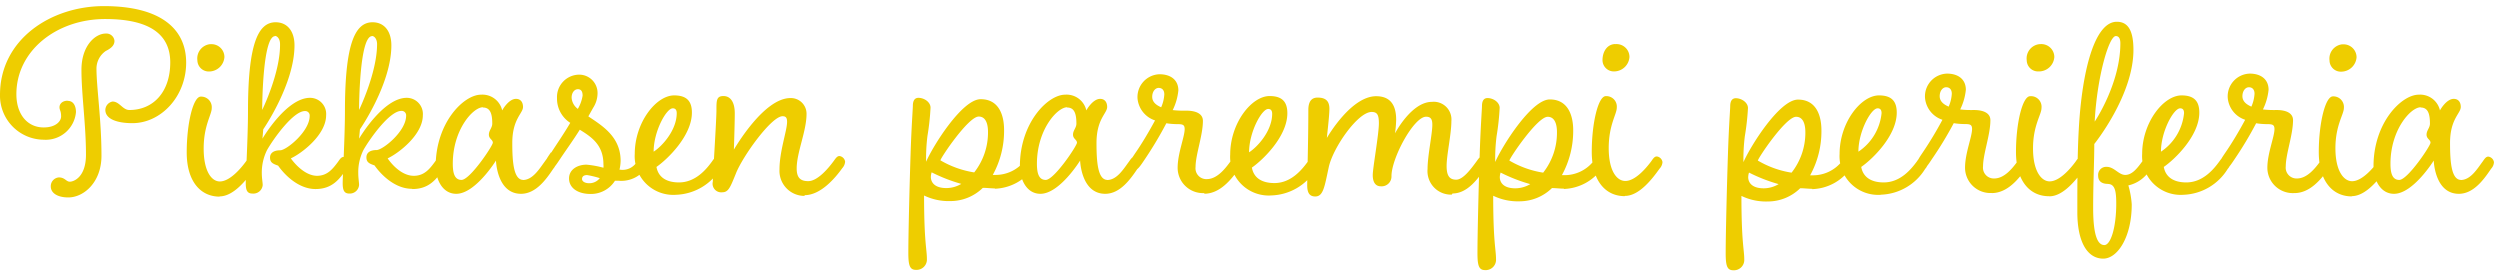 <svg xmlns="http://www.w3.org/2000/svg" viewBox="0 0 425 46">
  <path fill="#fff" d="M0 0h425v46H0z"/>
  <g clip-path="url(#viitasaari-slogan__clip0_1273:183)">
    <path d="M411.513 18.277c1.235 0 1.578 1.056 1.578 2.744 0 .714-.576 1.14-.576 1.867 0 .727.672.85.672 1.372 0 .522-3.884 6.327-5.311 6.327-1.208 0-1.496-1.194-1.496-2.745 0-5.791 3.459-9.607 5.133-9.607v.042zm6.862 12.31c-1.62 0-1.867-2.965-1.867-6.272 0-4.117 1.825-5.023 1.825-6.134 0-.769-.384-1.373-1.194-1.373-1.248 0-2.305 1.867-2.346 1.963a3.45 3.45 0 00-3.596-2.676c-2.964 0-7.699 4.79-7.699 12.159 0 2.195 1.098 4.693 3.486 4.693 3.252 0 6.752-5.654 6.752-5.654s.151 5.654 4.268 5.654c2.58 0 4.35-2.594 5.489-4.268a1.76 1.76 0 00.481-1.098 1.13 1.13 0 00-.961-.96c-.384 0-.617.343-.947.823-.919 1.235-2.058 3.156-3.746 3.156l.055-.013zm-18.582 2.758c2.443 0 4.693-2.978 5.901-4.652.276-.302.441-.69.467-1.098a1.125 1.125 0 00-.947-.96c-.385 0-.632.342-.961.823-.906 1.235-2.745 3.348-4.405 3.348-1.373 0-2.827-1.674-2.827-5.599 0-3.925 1.441-5.75 1.441-6.862a1.81 1.81 0 00-.488-1.405 1.788 1.788 0 00-1.379-.557c-1.29 0-2.401 4.556-2.401 9.483 0 4.927 2.346 7.52 5.599 7.52v-.04zm-1.578-25.814a2.445 2.445 0 00-2.196 2.745 1.925 1.925 0 001.218 1.774c.237.094.49.139.744.133a2.636 2.636 0 002.635-2.442 2.208 2.208 0 00-2.401-2.196v-.014zm-17.004 8.824c0-.905.522-1.523 1.098-1.523.577 0 .961.384.961 1.098a6.316 6.316 0 01-.535 2.196c-1.002-.426-1.524-1.002-1.524-1.77zm8.852 16.469c2.676 0 4.597-2.443 5.791-4.117.278-.303.448-.689.481-1.098a1.142 1.142 0 00-.961-.961c-.384 0-.618.343-.961.823-.905 1.236-2.25 2.869-3.925 2.869a1.839 1.839 0 01-1.907-2.059c0-2.113 1.235-5.366 1.235-7.85 0-1.194-1.139-1.729-2.813-1.729-.77.02-1.54-.012-2.306-.096a9.75 9.75 0 00.961-3.348c0-1.73-1.249-2.745-3.212-2.745a3.867 3.867 0 00-3.732 4.117 4.317 4.317 0 002.964 3.733c-1.043 1.962-2.347 4.117-3.349 5.558-.672 1.002-.96 1.372-.96 2.058a.814.814 0 00.226.61.828.828 0 00.597.255c.522 0 1.043-.824 1.716-1.825a62.182 62.182 0 003.636-6.066c.631.1 1.269.15 1.908.15.919 0 1.208.138 1.208.852 0 1.303-1.208 4.117-1.208 6.56a4.315 4.315 0 001.352 3.133 4.328 4.328 0 003.204 1.176h.055zm-18.87.288a9.212 9.212 0 007.521-4.405 1.76 1.76 0 00.48-1.098 1.13 1.13 0 00-.961-.961c-.384 0-.617.343-.96.823-.906 1.236-2.745 3.541-5.599 3.541-2.292 0-3.541-1.015-3.829-2.635 1.825-1.249 6.038-5.27 6.038-9.236 0-1.866-.81-2.923-3.019-2.923-3.061 0-6.697 4.598-6.697 9.95a6.565 6.565 0 004.278 6.557 6.56 6.56 0 002.748.387zm-3.829-7.329c0-3.444 2.155-7.369 3.267-7.369.425 0 .658.247.658.823a8.914 8.914 0 01-3.925 6.547zm-9.043 5.49c1.248 0 1.441 1.29 1.441 3.348 0 4.117-.961 7.04-2.018 7.04s-1.907-1.372-1.907-6.312c0-4.31.192-7.809.192-10.87 0 0 6.656-8.233 6.656-15.987 0-3.211-.865-4.79-2.827-4.79-3.829 0-5.943 8.564-6.464 18.28-.247 4.213-.247 9.675-.247 14.08 0 5.12 1.729 7.905 4.405 7.905 2.443 0 4.844-3.692 4.844-9.195a14.843 14.843 0 00-.576-3.252 5.818 5.818 0 003.733-2.745 1.84 1.84 0 00.48-1.098 1.14 1.14 0 00-.96-.96c-.385 0-.618.343-.961.823-.906 1.235-1.716 2.196-2.827 2.196-1.112 0-1.867-1.373-3.157-1.373a1.372 1.372 0 00-1.441 1.524c0 .92.632 1.372 1.634 1.372v.014zm1.372-25.142c.48 0 .768.385.768 1.236 0 6.861-4.364 13.311-4.364 13.311.385-7.506 2.402-14.547 3.596-14.547zm-11.295 27.242c2.43 0 4.68-2.978 5.888-4.653a1.84 1.84 0 00.48-1.098 1.14 1.14 0 00-.96-.96c-.385 0-.632.343-.961.823-.906 1.235-2.745 3.349-4.405 3.349-1.373 0-2.827-1.675-2.827-5.6 0-3.924 1.441-5.75 1.441-6.861a1.81 1.81 0 00-.487-1.47 1.79 1.79 0 00-1.448-.548c-1.29 0-2.402 4.557-2.402 9.483 0 4.927 2.347 7.52 5.613 7.52l.068.015zm-1.66-25.87a2.445 2.445 0 00-2.196 2.745 1.928 1.928 0 001.212 1.759c.234.093.485.139.737.135a2.634 2.634 0 002.745-2.442 2.209 2.209 0 00-2.402-2.196h-.096zm-16.99 8.852c0-.905.522-1.523 1.098-1.523.577 0 .961.384.961 1.098a6.316 6.316 0 01-.535 2.196c-1.002-.426-1.524-1.002-1.524-1.77zm8.852 16.469c2.676 0 4.597-2.443 5.791-4.117.278-.303.448-.689.481-1.098a1.13 1.13 0 00-.961-.961c-.384 0-.618.343-.961.823-.905 1.236-2.25 2.869-3.925 2.869a1.836 1.836 0 01-1.907-2.059c0-2.113 1.249-5.366 1.249-7.85 0-1.194-1.153-1.729-2.827-1.729-.77.02-1.541-.012-2.306-.096a9.75 9.75 0 00.961-3.348c0-1.73-1.249-2.745-3.212-2.745a3.867 3.867 0 00-3.732 4.117 4.317 4.317 0 002.964 3.733 62.374 62.374 0 01-3.349 5.558c-.672 1.002-.947 1.372-.947 2.058a.807.807 0 00.217.609.811.811 0 00.593.256c.522 0 1.057-.824 1.716-1.825a62.146 62.146 0 003.691-6.08c.636.1 1.278.15 1.921.151.906 0 1.194.137 1.194.85 0 1.305-1.194 4.118-1.194 6.56a4.314 4.314 0 004.543 4.31v.014zm-18.856.274a9.186 9.186 0 007.534-4.391c.284-.299.454-.687.48-1.098a1.122 1.122 0 00-.96-.96c-.385-.001-.618.342-.947.822-.92 1.236-2.745 3.541-5.613 3.541-2.292 0-3.541-1.015-3.829-2.635 1.825-1.249 6.038-5.27 6.038-9.236 0-1.866-.809-2.923-3.019-2.923-3.06 0-6.697 4.598-6.697 9.95a6.565 6.565 0 004.288 6.56 6.556 6.556 0 002.752.384l-.027-.014zm-3.815-7.314c0-3.445 2.154-7.37 3.266-7.37.425 0 .672.247.672.823a8.924 8.924 0 01-3.938 6.547zm-16.098 6.23c-1.866 0-2.594-.865-2.635-1.825-.001-.29.045-.577.137-.851a27.486 27.486 0 005.037 1.962 4.983 4.983 0 01-2.539.714zm-1.002-4.694c0-.384 4.735-7.465 6.505-7.465 1.153 0 1.578 1.153 1.578 2.635a10.975 10.975 0 01-2.346 6.862 16.15 16.15 0 01-5.737-2.059v.027zm9.236 4.831a8.233 8.233 0 006.464-3.444 1.84 1.84 0 00.48-1.098 1.134 1.134 0 00-.96-.961c-.385 0-.618.343-.961.823a6.275 6.275 0 01-4.927 2.333h-.439a15.466 15.466 0 001.921-7.657c0-2.388-.809-5.215-3.979-5.215-3.171 0-8.138 8-9.278 10.636a31.182 31.182 0 01.234-4.406 42.3 42.3 0 00.535-4.79c0-.96-1.112-1.674-2.059-1.674-.576 0-.96.385-.96 1.373 0 .439-.247 3.733-.384 8.138-.193 5.846-.385 13.833-.385 16.811 0 2.155.234 2.923 1.29 2.923a1.755 1.755 0 001.867-1.866c0-1.633-.481-2.827-.481-10.773a9.61 9.61 0 004.502.947 7.864 7.864 0 005.489-2.25c.673 0 1.372.095 2.059.095l-.028.055zm-31.811 1.153c2.443 0 4.694-2.978 5.887-4.652a1.76 1.76 0 00.481-1.098 1.13 1.13 0 00-.961-.96c-.384 0-.617.342-.947.823-.919 1.235-2.744 3.348-4.405 3.348-1.441 0-2.827-1.674-2.827-5.6 0-3.924 1.372-5.75 1.372-6.86a1.788 1.788 0 00-.482-1.411 1.783 1.783 0 00-1.384-.552c-1.29 0-2.388 4.556-2.388 9.483 0 4.926 2.347 7.52 5.599 7.52l.055-.041zM274.621 7.49c-1.372 0-2.196 1.249-2.196 2.745a1.924 1.924 0 001.218 1.774c.237.094.49.139.745.133a2.634 2.634 0 002.621-2.442 2.185 2.185 0 00-.71-1.625 2.19 2.19 0 00-1.678-.571V7.49zm-17.017 24.524c-1.867 0-2.594-.865-2.635-1.825-.002-.29.045-.577.137-.851a27.43 27.43 0 005.037 1.962 5.023 5.023 0 01-2.539.714zm-1.016-4.694c0-.384 4.749-7.465 6.519-7.465 1.153 0 1.578 1.153 1.578 2.635a10.976 10.976 0 01-2.347 6.862 16.292 16.292 0 01-5.75-2.059v.027zm9.25 4.804a8.301 8.301 0 006.464-3.445c.276-.302.44-.69.466-1.098a1.126 1.126 0 00-.947-.96c-.384 0-.631.343-.96.823a6.277 6.277 0 01-4.927 2.333h-.412a15.637 15.637 0 001.922-7.658c0-2.388-.824-5.215-3.98-5.215-3.157 0-8.138 8.001-9.277 10.636a31.035 31.035 0 01.233-4.405 41.38 41.38 0 00.522-4.79c0-.96-1.098-1.674-2.059-1.674-.576 0-.947.384-.947 1.372 0 .44-.247 3.733-.384 8.138-.192 5.847-.384 13.834-.384 16.812 0 2.154.233 2.923 1.29 2.923a1.752 1.752 0 001.355-.511 1.752 1.752 0 00.511-1.356c0-1.633-.48-2.827-.48-10.773 1.401.676 2.946 1 4.501.947a7.889 7.889 0 005.489-2.25c.673 0 1.373.096 2.059.096l-.055.055zm-18.911.768c2.594 0 4.364-2.594 5.558-4.268a1.84 1.84 0 00.48-1.098 1.134 1.134 0 00-.96-.96c-.385 0-.618.343-.961.823-.906 1.235-2.292 3.157-3.486 3.157-1.194 0-1.633-.728-1.633-2.347 0-1.867.81-5.407.81-7.617a3.01 3.01 0 00-.881-2.415 3 3 0 00-2.426-.85c-3.5 0-6.272 5.351-6.272 5.351.105-.76.169-1.525.192-2.292 0-1.866-.521-4.02-3.403-4.02-4.214 0-8.138 6.696-8.372 7.08 0-.288.426-3.69.426-4.926 0-1.235-.522-1.921-2.004-1.921-.961 0-1.578.576-1.578 2.113 0 5.256-.192 11.487-.192 12.777 0 1.29.384 1.921 1.372 1.921 1.372 0 1.578-1.674 2.292-4.982.714-3.307 4.94-9.386 7.287-9.386.947 0 1.235.48 1.235 1.92 0 1.867-1.043 7.604-1.043 8.811 0 1.208.467 1.908 1.373 1.908a1.675 1.675 0 001.811-1.73c0-3.06 3.788-10.1 5.887-10.1.865 0 1.057.535 1.057 1.372 0 1.579-.81 5.257-.81 7.507a4.005 4.005 0 001.072 3.114 3.981 3.981 0 003.045 1.25l.124-.192zm-30.754.33a9.18 9.18 0 007.506-4.406 1.76 1.76 0 00.481-1.098 1.125 1.125 0 00-.947-.96c-.384 0-.631.343-.961.823-.919 1.235-2.745 3.54-5.599 3.54-2.306 0-3.554-1.015-3.829-2.634 1.812-1.249 6.025-5.27 6.025-9.236 0-1.866-.81-2.923-3.019-2.923-3.061 0-6.697 4.597-6.697 9.95a6.548 6.548 0 001.94 5.073 6.564 6.564 0 005.1 1.87zm-3.829-7.329c0-3.444 2.154-7.37 3.252-7.37.426 0 .673.248.673.824 0 2.91-2.498 5.64-3.925 6.546zm-16.468-9.428c0-.905.521-1.523 1.098-1.523.576 0 .96.384.96 1.098a6.316 6.316 0 01-.535 2.195c-1.002-.425-1.523-1.001-1.523-1.77zm8.851 16.468c2.676 0 4.598-2.442 5.792-4.117.283-.298.453-.687.48-1.098a1.13 1.13 0 00-.961-.96c-.384 0-.617.343-.96.823-.906 1.235-2.237 2.868-3.925 2.868a1.838 1.838 0 01-1.908-2.058c0-2.113 1.249-5.366 1.249-7.85 0-1.194-1.153-1.73-2.827-1.73-.77.021-1.54-.011-2.306-.095a9.729 9.729 0 00.961-3.349c0-1.729-1.249-2.744-3.211-2.744a3.872 3.872 0 00-3.733 4.117 4.349 4.349 0 002.978 3.733c-1.057 1.962-2.347 4.117-3.362 5.558-.659 1.001-.947 1.372-.947 2.058a.816.816 0 00.221.604.83.83 0 00.588.26c.522 0 1.057-.823 1.73-1.825a65.003 65.003 0 003.691-6.175c.636.1 1.278.15 1.922.15.905 0 1.193.138 1.193.852 0 1.303-1.193 4.117-1.193 6.56a4.306 4.306 0 004.542 4.309l-.014.11zm-23.316-14.656c1.235 0 1.578 1.056 1.578 2.744 0 .714-.576 1.14-.576 1.867 0 .727.672.85.672 1.372 0 .522-3.883 6.327-5.311 6.327-1.207 0-1.496-1.194-1.496-2.745 0-5.791 3.459-9.607 5.133-9.607v.042zm6.862 12.31c-1.633 0-1.867-2.965-1.867-6.272 0-4.117 1.812-5.023 1.812-6.134 0-.769-.384-1.373-1.194-1.373-1.249 0-2.306 1.867-2.347 1.963a3.44 3.44 0 00-3.595-2.676c-2.965 0-7.699 4.79-7.699 12.159 0 2.195 1.098 4.693 3.486 4.693 3.266 0 6.752-5.654 6.752-5.654s.151 5.654 4.268 5.654c2.58 0 4.35-2.594 5.489-4.268.284-.298.454-.687.48-1.098a1.122 1.122 0 00-.96-.96c-.371 0-.618.343-.947.823-.92 1.235-2.059 3.156-3.733 3.156l.055-.013zm-27.392 1.386c-1.867 0-2.594-.865-2.635-1.825-.002-.29.045-.577.137-.851a27.43 27.43 0 005.037 1.962 4.982 4.982 0 01-2.539.714zm-1.016-4.694c0-.384 4.749-7.465 6.519-7.465 1.153 0 1.578 1.152 1.578 2.635a10.976 10.976 0 01-2.347 6.861 16.294 16.294 0 01-5.75-2.058v.027zm9.25 4.804a8.302 8.302 0 006.464-3.445 1.84 1.84 0 00.48-1.098 1.136 1.136 0 00-.961-.96c-.384 0-.631.343-.96.823a6.276 6.276 0 01-4.927 2.333h-.439a15.488 15.488 0 001.921-7.658c0-2.388-.81-5.215-3.98-5.215s-8.138 8.001-9.277 10.636a31.032 31.032 0 01.233-4.405c.267-1.585.441-3.185.522-4.79 0-.96-1.098-1.674-2.059-1.674-.562 0-.947.384-.947 1.372 0 .44-.247 3.733-.384 8.138-.192 5.846-.384 13.834-.384 16.812 0 2.154.233 2.923 1.29 2.923a1.757 1.757 0 001.866-1.867c0-1.633-.48-2.827-.48-10.773 1.402.676 2.946 1 4.501.947a7.864 7.864 0 005.49-2.25c.672 0 1.372.096 2.058.096l-.027.055zm-32.333 1.097c2.745 0 5.215-2.923 6.409-4.597a1.84 1.84 0 00.48-1.098 1.122 1.122 0 00-.96-.96c-.384 0-.618.343-.961.823-.906 1.235-2.745 3.445-4.35 3.445-1.29 0-1.963-.536-1.963-2.155 0-2.745 1.675-6.327 1.675-9.29a2.663 2.663 0 00-2.745-2.676c-4.501 0-9.332 8.33-9.606 8.755 0-.096.15-4.31.15-6.176 0-1.866-.713-2.923-1.921-2.923-1.207 0-1.194.768-1.194 2.443 0 1.674-.617 11.102-.617 12.118a1.458 1.458 0 00.337 1.324 1.465 1.465 0 001.282.473c1.057 0 1.372-.905 2.292-3.156 1.111-2.882 6.038-9.771 7.946-9.771.535 0 .768.233.768.96 0 1.483-1.29 4.968-1.29 8.084a4.26 4.26 0 002.577 4.16 4.25 4.25 0 001.691.34v-.123zm-21.834-.068a9.224 9.224 0 007.521-4.405 1.8 1.8 0 00.466-1.098 1.13 1.13 0 00-.947-.961c-.384 0-.631.343-.96.823-.906 1.236-2.745 3.541-5.599 3.541-2.306 0-3.541-1.015-3.829-2.635 1.811-1.249 6.024-5.27 6.024-9.236 0-1.866-.809-2.923-3.019-2.923-3.06 0-6.697 4.598-6.697 9.95a6.565 6.565 0 004.288 6.56 6.556 6.556 0 002.752.384zm-3.829-7.329c0-3.444 2.155-7.369 3.253-7.369.425 0 .672.247.672.823 0 2.91-2.497 5.64-3.925 6.547zm-10.978 5.366c-.66 0-1.194-.288-1.194-.713 0-.426.288-.673.864-.673.73.123 1.45.297 2.155.522a2.25 2.25 0 01-1.825.864zm-1.098-14.89a6.408 6.408 0 01-.81 2.251 2.54 2.54 0 01-1.057-1.908c0-.919.535-1.44 1.057-1.44.521 0 .81.329.81 1.097zm-5.407 9.675c-.673 1.002-.961 1.373-.961 2.059a.823.823 0 00.823.865c.522 0 1.043-.824 1.716-1.826.906-1.372 2.21-3.156 3.348-4.981 2.018 1.248 4.021 2.593 4.021 5.887.021.192.021.385 0 .576a16.71 16.71 0 00-2.868-.521c-1.537 0-2.978.81-2.978 2.347s1.373 2.635 3.692 2.635a4.83 4.83 0 004.117-2.251h.576a5.131 5.131 0 004.598-2.017c.283-.299.453-.687.48-1.098a1.13 1.13 0 00-.961-.961c-.384 0-.617.343-.947.823a2.836 2.836 0 01-2.882 1.373h-.096a7.4 7.4 0 00.192-1.482c0-4.117-3.115-5.984-5.489-7.576l.823-1.468a4.6 4.6 0 00.742-2.374 3.124 3.124 0 00-1.92-3.015 3.113 3.113 0 00-1.237-.238 3.802 3.802 0 00-3.733 3.98 4.886 4.886 0 002.251 4.213c-1.057 1.812-2.347 3.678-3.211 5.023l-.096.027zm-11.542-7.657c1.249 0 1.592 1.056 1.592 2.744 0 .714-.576 1.14-.576 1.867 0 .727.672.85.672 1.372 0 .522-3.884 6.327-5.325 6.327-1.194 0-1.482-1.194-1.482-2.745 0-5.791 3.445-9.607 5.12-9.607v.042zm6.862 12.31c-1.62 0-1.866-2.965-1.866-6.272 0-4.117 1.825-5.023 1.825-6.134 0-.769-.385-1.373-1.194-1.373-1.249 0-2.306 1.867-2.347 1.963a3.445 3.445 0 00-3.595-2.676c-2.965 0-7.713 4.79-7.713 12.159 0 2.195 1.112 4.693 3.5 4.693 3.252 0 6.751-5.654 6.751-5.654s.138 5.654 4.255 5.654c2.593 0 4.364-2.594 5.49-4.268a1.85 1.85 0 00.48-1.098 1.125 1.125 0 00-.961-.96c-.385 0-.618.343-.96.823-.907 1.235-2.06 3.156-3.734 3.156l.069-.013zM63.197 6.117c.521 0 .906.618.906 1.373 0 4.9-3.06 11.198-3.06 11.198 0-.96.095-12.543 2.209-12.543l-.055-.027zm6.917 26.02c2.868 0 4.117-1.729 5.27-3.403a1.84 1.84 0 00.48-1.098 1.14 1.14 0 00-.96-.96c-.385 0-.632.343-.962.823-.905 1.235-1.825 2.388-3.595 2.388-2.539 0-4.447-2.965-4.447-2.965 1.867-.864 5.984-4.02 5.984-7.328a2.745 2.745 0 00-2.745-2.964c-3.925 0-7.904 6.6-8.097 6.944l.151-1.592s5.339-7.685 5.339-14.272c0-2.443-1.235-3.925-3.198-3.925-3.074 0-4.693 3.925-4.693 15.096 0 4.405-.384 10.978-.384 12.255 0 1.276.288 1.77 1.152 1.77a1.578 1.578 0 001.633-1.468c0-.426-.137-1.194-.137-2.004a8.399 8.399 0 01.906-3.98c1.153-2.003 4.446-6.6 6.409-6.6a.754.754 0 01.823.809c0 2.676-3.98 5.846-5.036 5.846-1.057 0-1.716.425-1.716 1.235s.426 1.057 1.373 1.372c1.248 1.77 3.595 3.98 6.367 3.98l.083.041zM46.7 6.104c.522 0 .906.618.906 1.372.069 4.913-3.033 11.212-3.033 11.212 0-.96.096-12.543 2.196-12.543l-.069-.041zm6.93 26.033c2.883 0 4.118-1.729 5.27-3.403.284-.298.454-.687.48-1.098a1.125 1.125 0 00-.96-.96c-.384 0-.617.343-.947.823-.92 1.235-1.825 2.388-3.595 2.388-2.443-.028-4.433-2.965-4.433-2.965 1.88-.864 5.997-4.02 5.997-7.328A2.744 2.744 0 0052.7 16.63c-3.925 0-7.892 6.6-8.084 6.944l.138-1.592s5.31-7.685 5.31-14.272c0-2.443-1.248-3.925-3.21-3.925-3.061 0-4.694 3.925-4.694 15.096 0 4.405-.384 10.978-.384 12.255 0 1.276.288 1.77 1.152 1.77a1.592 1.592 0 001.73-1.441c0-.425-.151-1.194-.151-2.004a8.577 8.577 0 01.905-3.98c1.153-2.003 4.46-6.6 6.423-6.6a.753.753 0 01.81.81c.013 2.648-3.953 5.86-5.01 5.86-1.056 0-1.729.425-1.729 1.234 0 .81.44 1.057 1.373 1.373 1.248 1.77 3.595 3.98 6.367 3.98h-.013zm-16.303 1.25c2.443 0 4.694-2.979 5.888-4.653a1.84 1.84 0 00.48-1.098 1.125 1.125 0 00-.96-.96c-.385 0-.618.343-.961.823-.906 1.235-2.745 3.348-4.406 3.348-1.372 0-2.744-1.674-2.744-5.599 0-3.925 1.372-5.75 1.372-6.861a1.8 1.8 0 00-1.866-1.963c-1.29 0-2.388 4.556-2.388 9.483 0 4.927 2.346 7.52 5.599 7.52l-.014-.04zM35.764 7.503a2.443 2.443 0 00-2.21 2.745 1.935 1.935 0 001.963 1.907 2.635 2.635 0 002.635-2.443 2.195 2.195 0 00-2.388-2.195v-.014zm-24.277 9.62c-.906 0-1.373.563-1.373 1.098 0 .535.275.576.275 1.578 0 .768-.85 1.866-2.964 1.866-2.745 0-4.639-2.195-4.639-5.654 0-7.41 6.862-12.776 15.096-12.776 7.658 0 11.061 2.676 11.061 7.37 0 5.077-2.923 8.096-6.944 8.096-1.153 0-1.674-1.44-2.868-1.44a1.495 1.495 0 00-1.222 1.426c0 1.579 2.059 2.251 4.598 2.251 4.83 0 9.14-4.501 9.14-10.293 0-5.79-4.406-9.606-13.985-9.606C8.66 1.04 0 6.694 0 16.136a7.493 7.493 0 007.425 7.616 5.16 5.16 0 005.49-4.693c0-.96-.385-1.908-1.373-1.908l-.055-.027zm6.477-11.418c-1.729 0-4.117 2.004-4.117 6.176 0 4.171.769 9.29.769 14.41 0 3.87-2.114 4.597-2.745 4.597-.631 0-.823-.728-1.866-.728a1.496 1.496 0 00-1.373 1.537c0 1.098 1.112 1.867 2.978 1.867 2.635 0 5.64-2.58 5.64-7.082 0-6.175-.85-11.582-.85-14.848a3.648 3.648 0 011.578-2.965c.755-.384 1.482-.864 1.482-1.715a1.372 1.372 0 00-1.482-1.249" fill="#EECD00"/>
  </g>
  <defs>
    <clipPath id="viitasaari-slogan__clip0_1273:183">
      <path fill="#fff" transform="translate(0 1)" d="M0 0h424v44.999H0z"/>
    </clipPath>
  </defs>
</svg>
